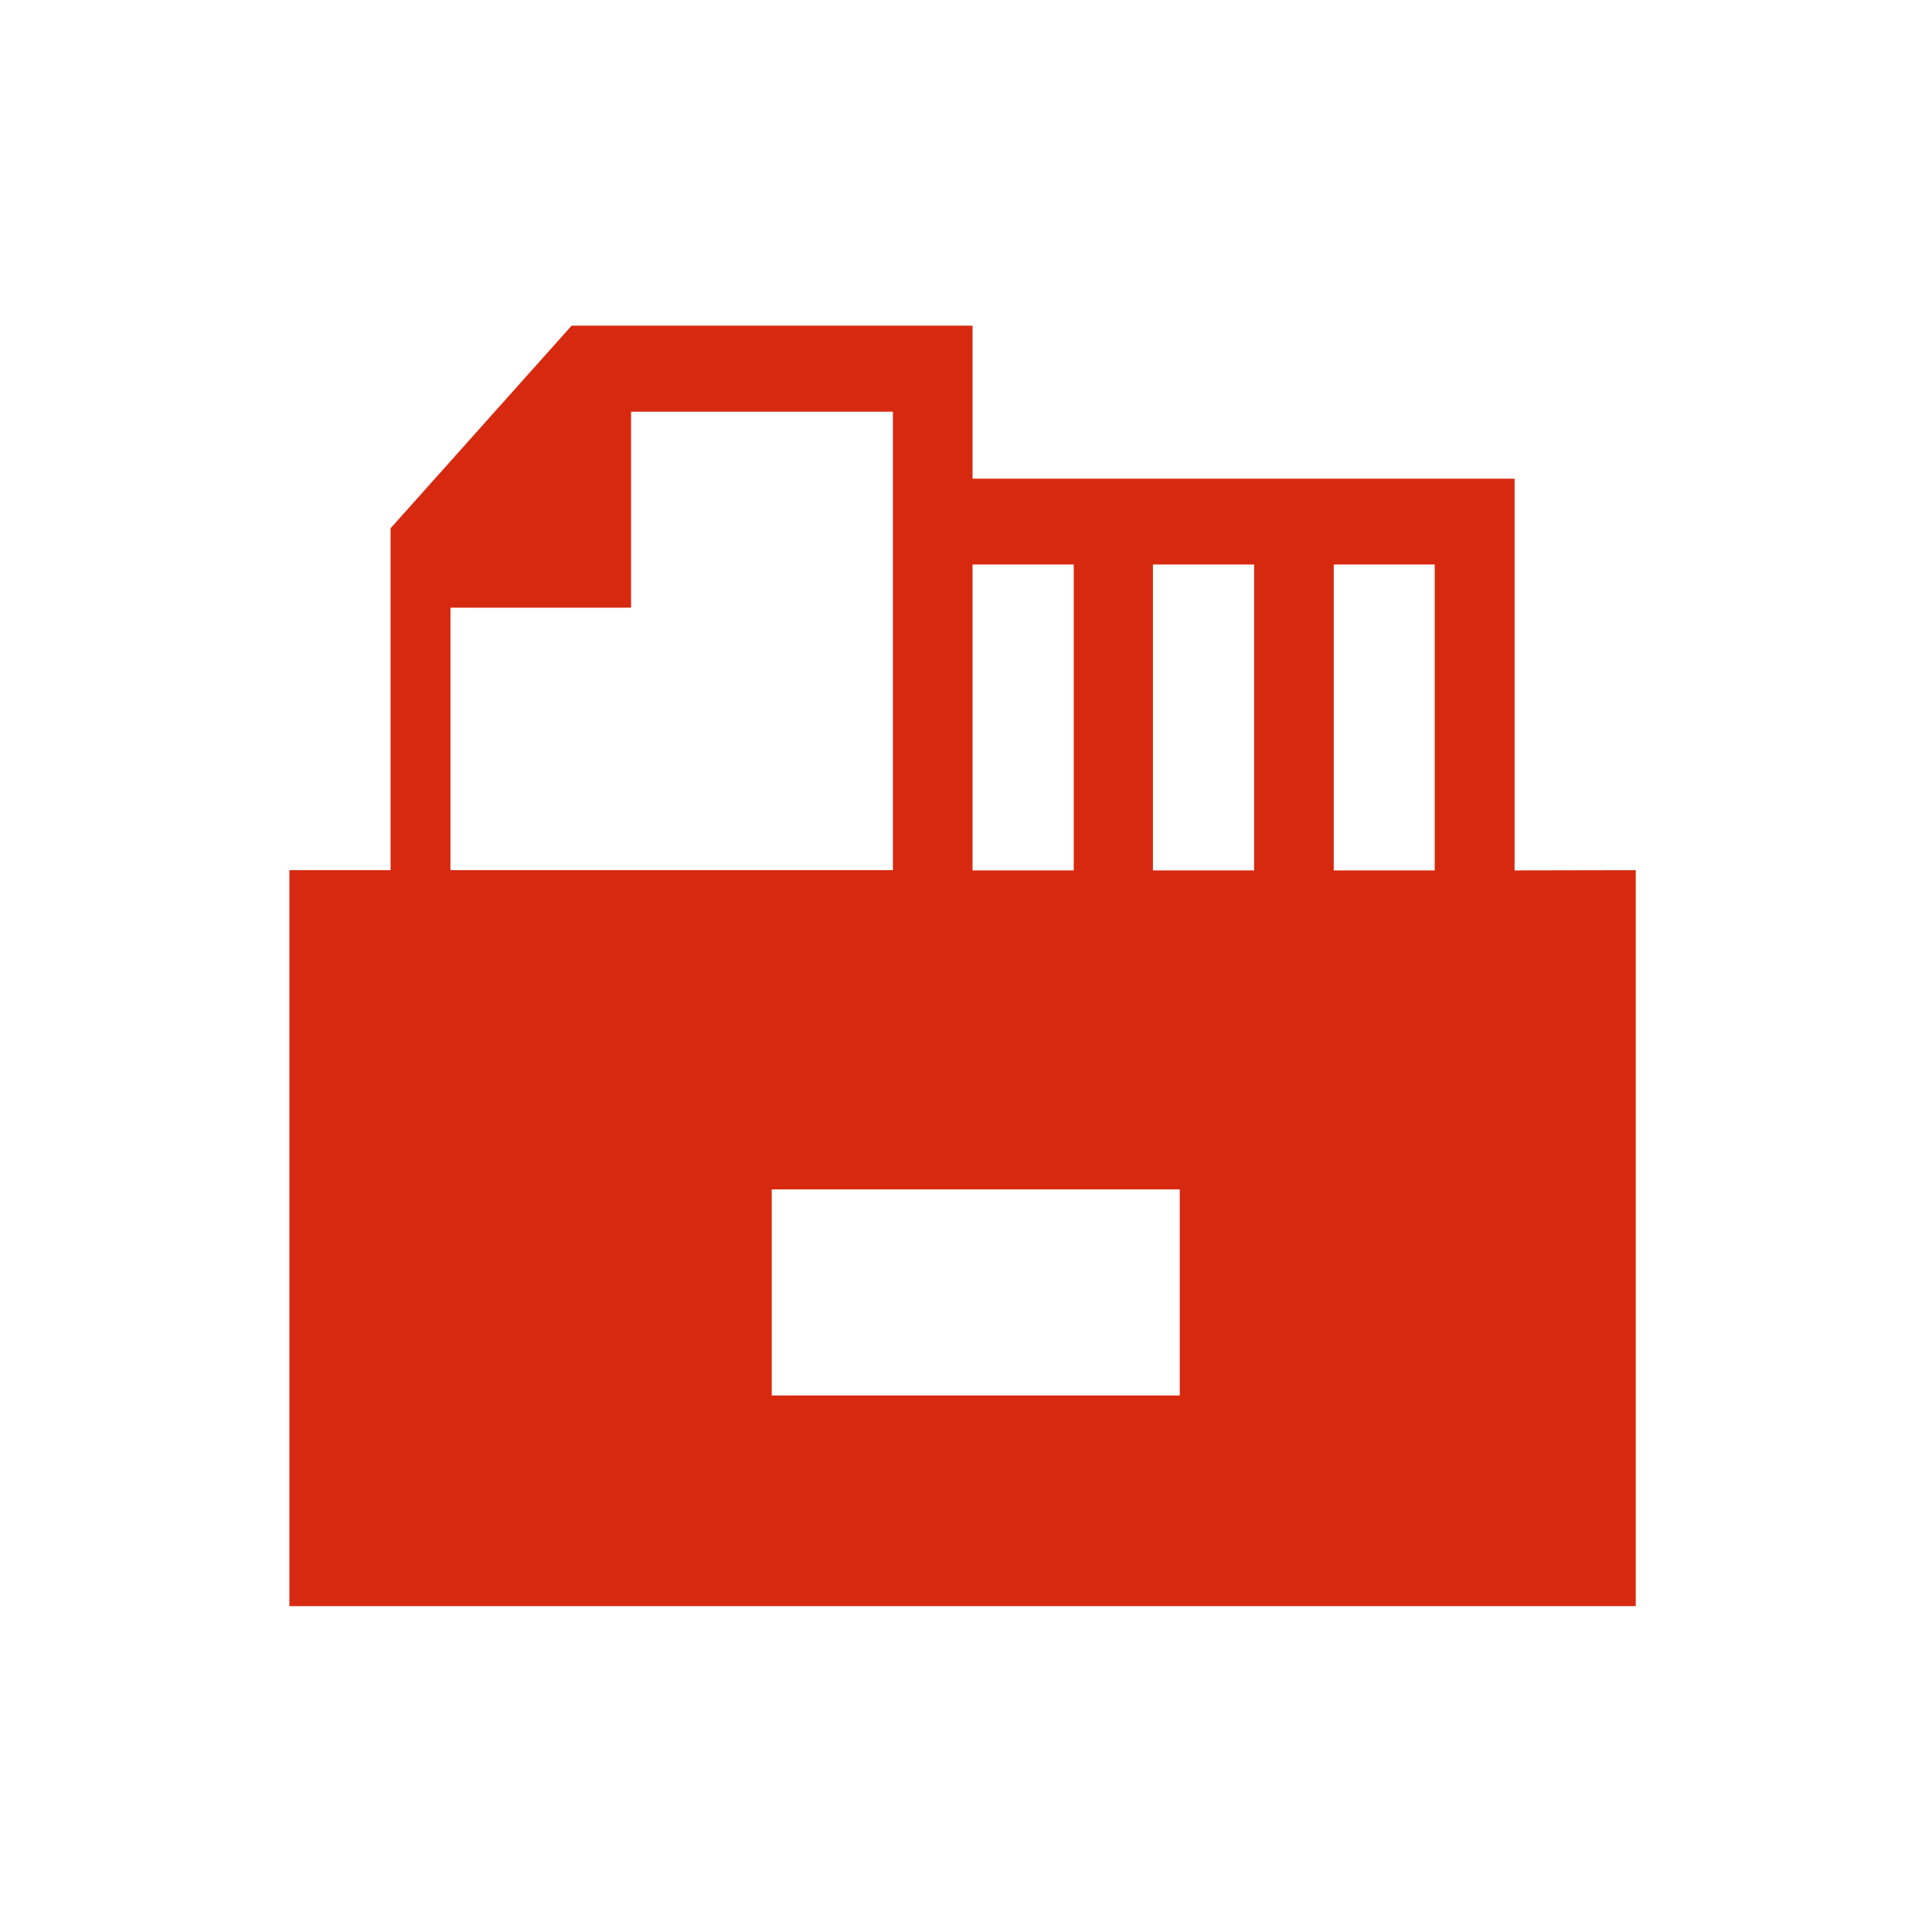 <?xml version="1.0" standalone="no"?><!DOCTYPE svg PUBLIC "-//W3C//DTD SVG 1.1//EN" "http://www.w3.org/Graphics/SVG/1.1/DTD/svg11.dtd"><svg t="1529129501833" class="icon" style="" viewBox="0 0 1024 1024" version="1.1" xmlns="http://www.w3.org/2000/svg" p-id="2052" xmlns:xlink="http://www.w3.org/1999/xlink" width="200" height="200"><defs><style type="text/css"></style></defs><path d="M802.756 461.341V253.719h-287.289V172.592h-212.487l-95.966 107.399v181.228h-53.639V851.286h713.601V461.22l-64.22 0.122z m-42.327-162.132v162.132h-53.517V299.209h53.517z m-95.723 0v162.132H611.067V299.209h53.639z m-39.408 440.421h-216.258v-109.223h216.258v109.223z m-56.193-440.421v162.132h-53.639V299.209h53.639z m-330.346 22.866h95.723v-103.872h138.779v243.016h-234.502V322.075z" fill="#D7290F" p-id="2053"></path></svg>
